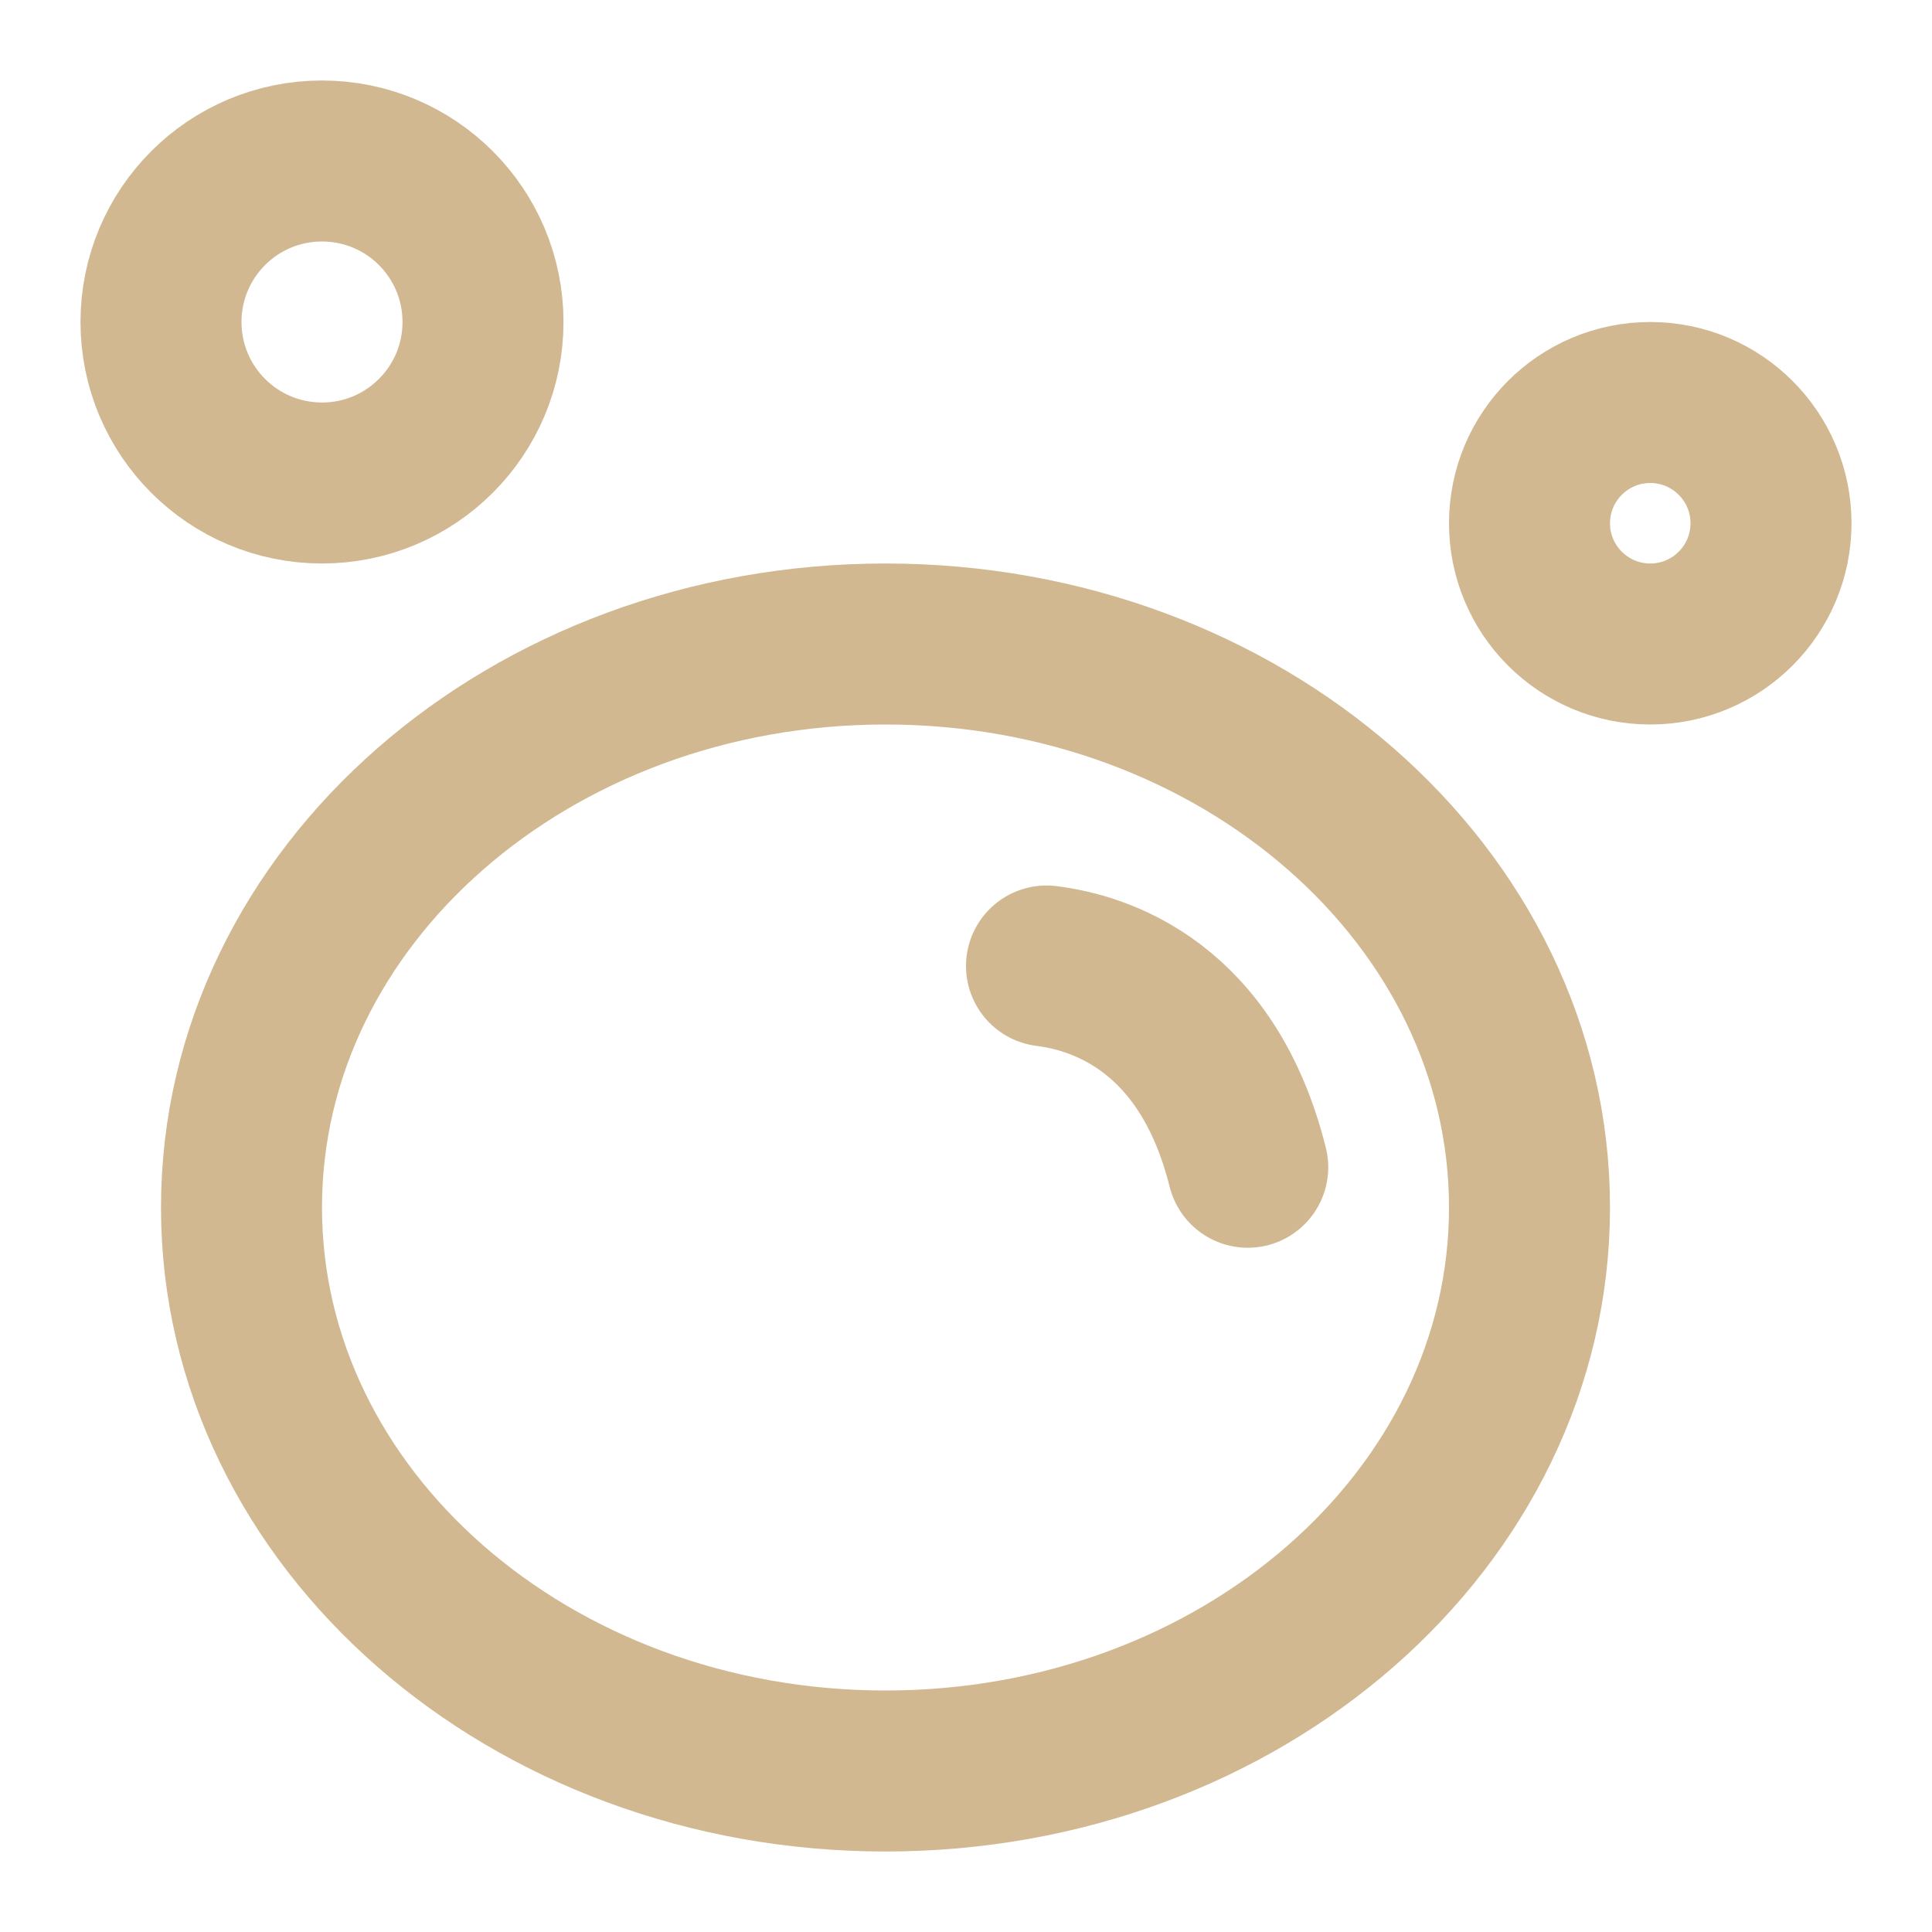 <svg width="24" height="24" viewBox="0 0 24 24" fill="none" xmlns="http://www.w3.org/2000/svg">
<path d="M11 22C15.418 22 19 18.866 19 15C19 11.134 15.418 8 11 8C6.582 8 3 11.134 3 15C3 18.866 6.582 22 11 22Z" stroke="#D1B891" stroke-width="2" stroke-linecap="round" stroke-linejoin="round"/>
<path d="M13 12C13.667 12.083 15 12.5 15.5 14.5" stroke="#D1B891" stroke-width="2" stroke-linecap="round"/>
<path d="M4 6C5.105 6 6 5.105 6 4C6 2.895 5.105 2 4 2C2.895 2 2 2.895 2 4C2 5.105 2.895 6 4 6Z" stroke="#D1B891" stroke-width="2" stroke-linecap="round" stroke-linejoin="round"/>
<path d="M20.5 8C21.328 8 22 7.328 22 6.5C22 5.672 21.328 5 20.5 5C19.672 5 19 5.672 19 6.5C19 7.328 19.672 8 20.5 8Z" stroke="#D1B891" stroke-width="2" stroke-linecap="round" stroke-linejoin="round"/>
</svg>

